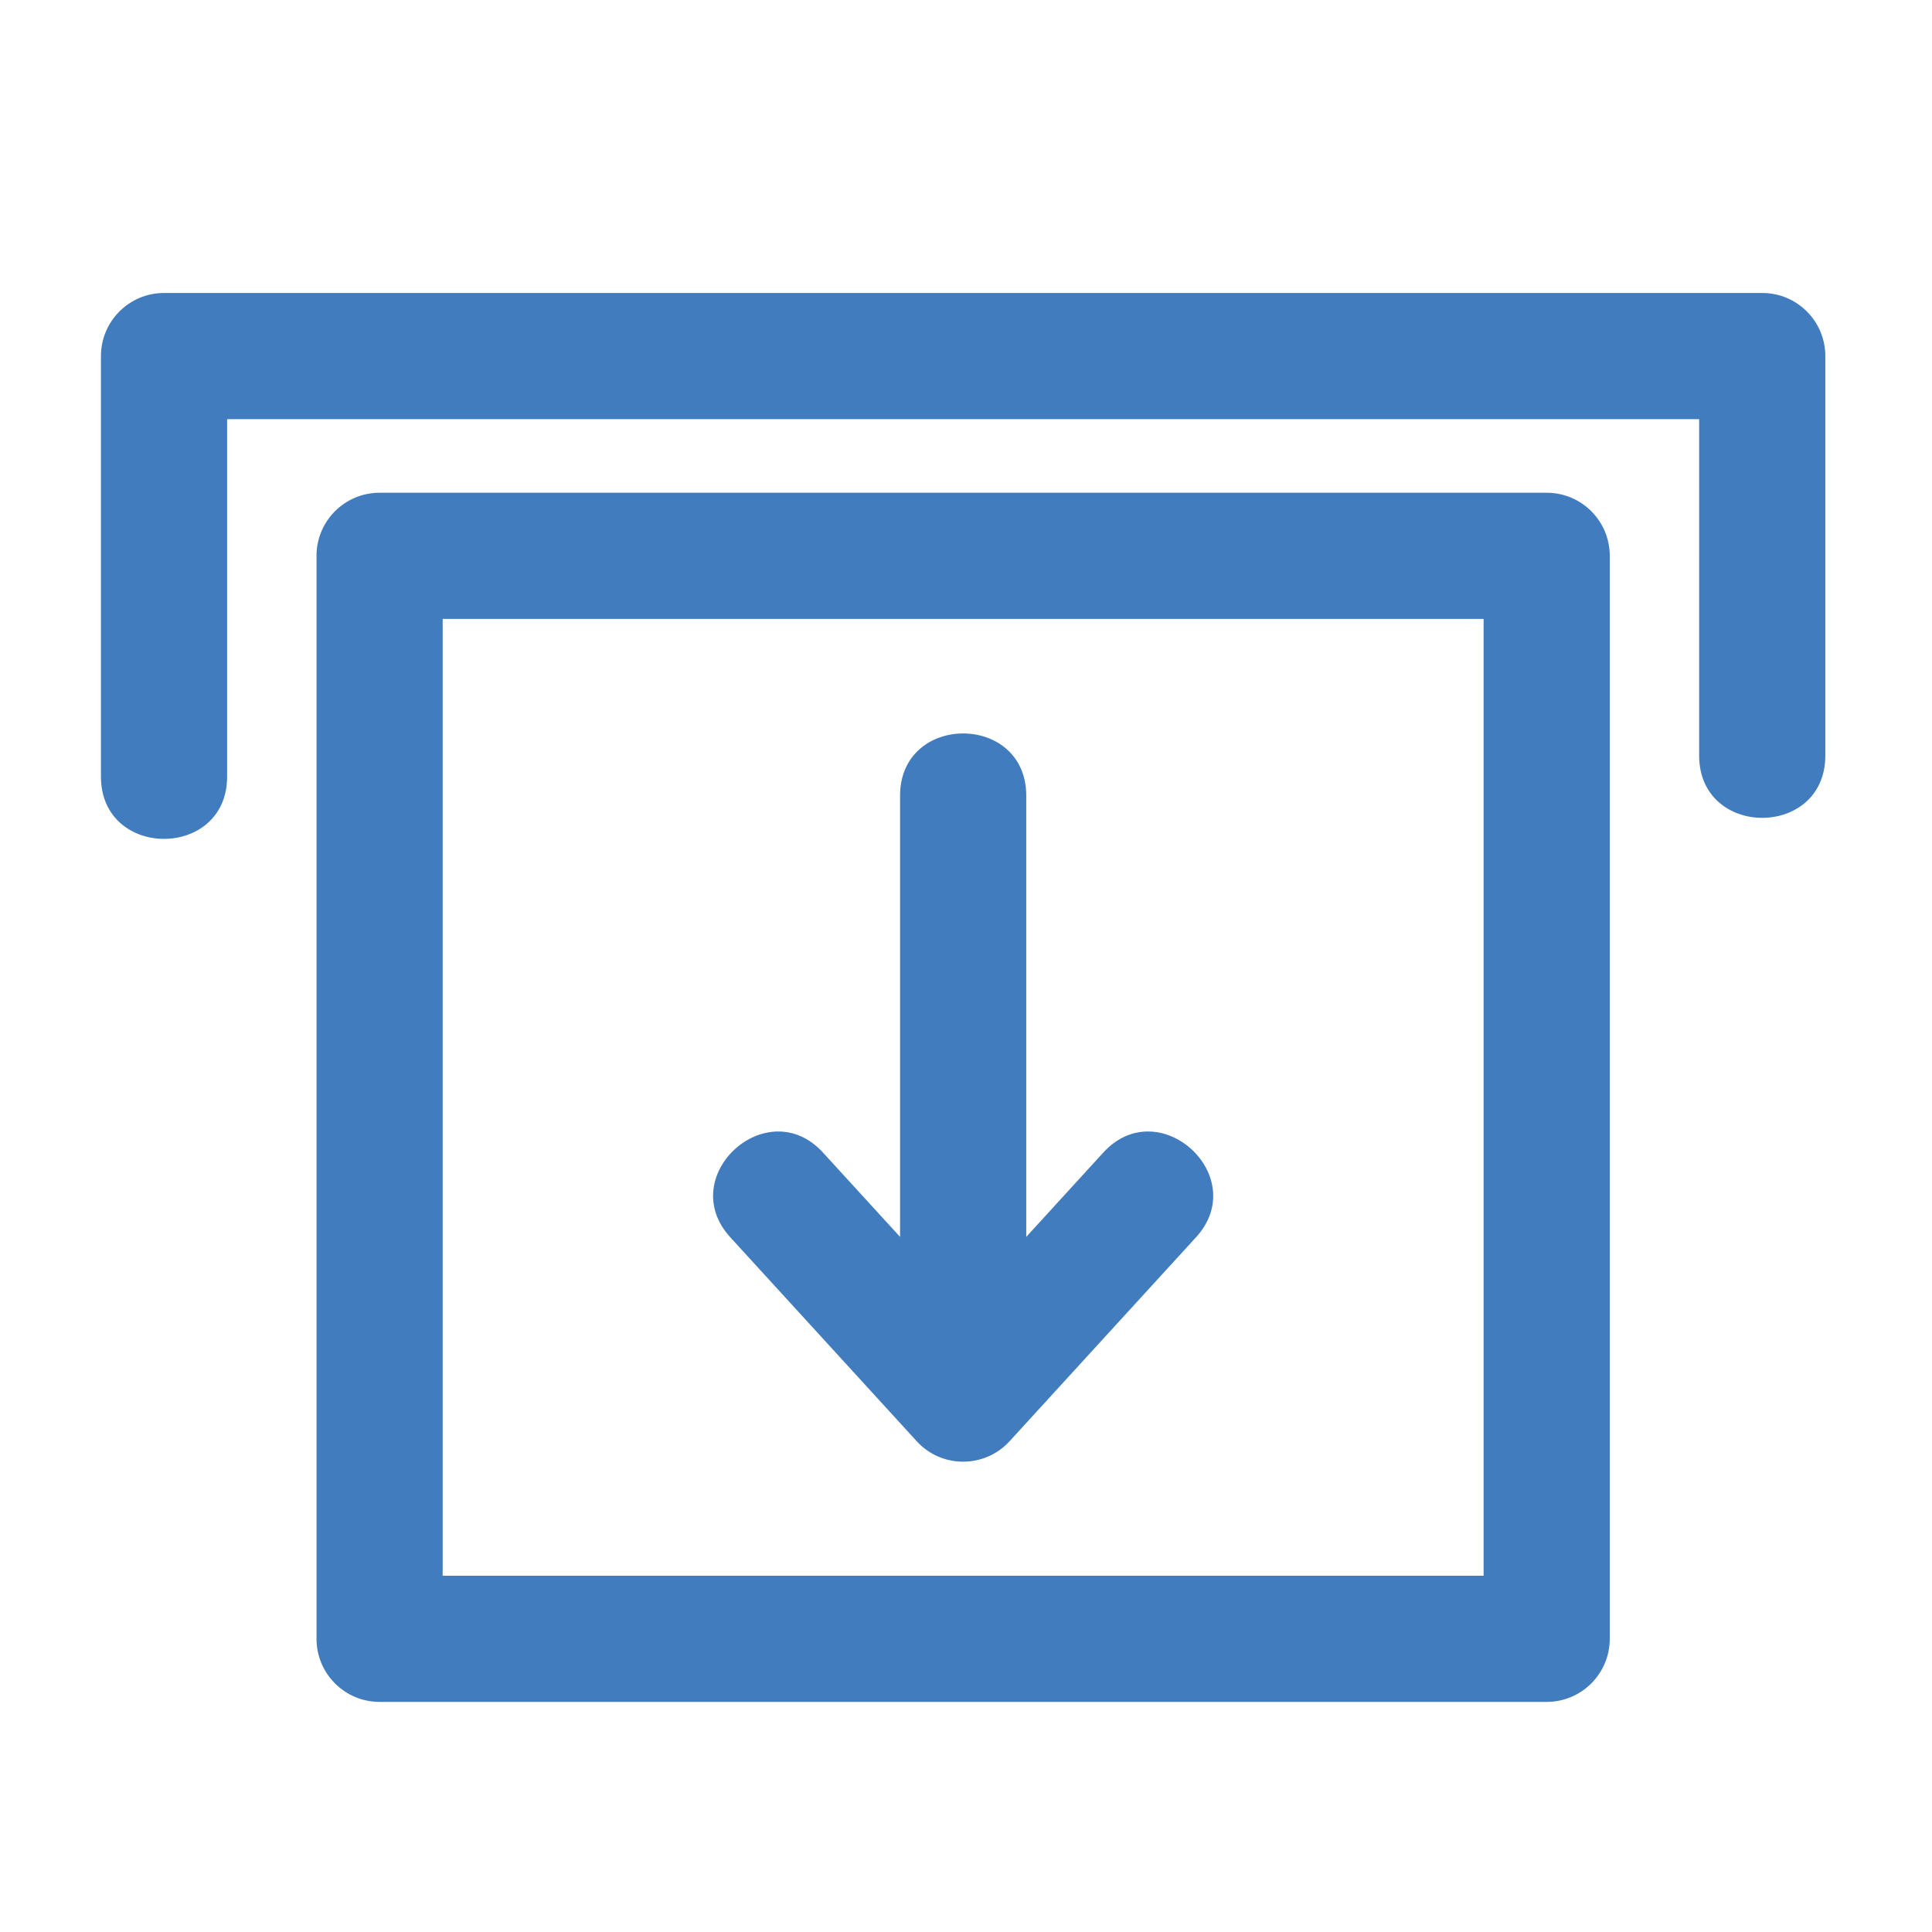 <?xml version="1.0" encoding="utf-8"?>
<!-- Generator: Adobe Illustrator 16.0.0, SVG Export Plug-In . SVG Version: 6.00 Build 0)  -->
<!DOCTYPE svg PUBLIC "-//W3C//DTD SVG 1.1//EN" "http://www.w3.org/Graphics/SVG/1.1/DTD/svg11.dtd">
<svg version="1.1" id="Layer_1" xmlns="http://www.w3.org/2000/svg" xmlns:xlink="http://www.w3.org/1999/xlink" x="0px" y="0px"
	 width="256px" height="256px" viewBox="0 0 256 256" enable-background="new 0 0 256 256" xml:space="preserve">
<path fill="#417CBF" d="M30.095,102.908c0,10.997-16.719,10.997-16.719,0V47.181c0-4.618,3.743-8.36,8.361-8.36h211.77
	c4.613,0,8.358,3.743,8.358,8.36v52.94c0,10.997-16.718,10.997-16.718,0V55.54H30.095V102.908z M96.769,163.948
	c-7.386-8.073,4.892-19.304,12.276-11.231l10.218,11.177v-58.461c0-10.997,16.721-10.997,16.721,0v58.461l10.213-11.177
	c7.388-8.072,19.664,3.158,12.279,11.231l-24.626,26.939c-3.269,3.675-9.03,3.741-12.368,0.096L96.769,163.948z M50.296,65.291
	h154.649c4.615,0,8.356,3.743,8.356,8.358v143.5c0,4.618-3.741,8.361-8.356,8.361H50.296c-4.615,0-8.357-3.743-8.357-8.361v-143.5
	C41.938,69.034,45.681,65.291,50.296,65.291L50.296,65.291z M196.584,82.009H58.657v126.784h137.927V82.009z"/>
</svg>
